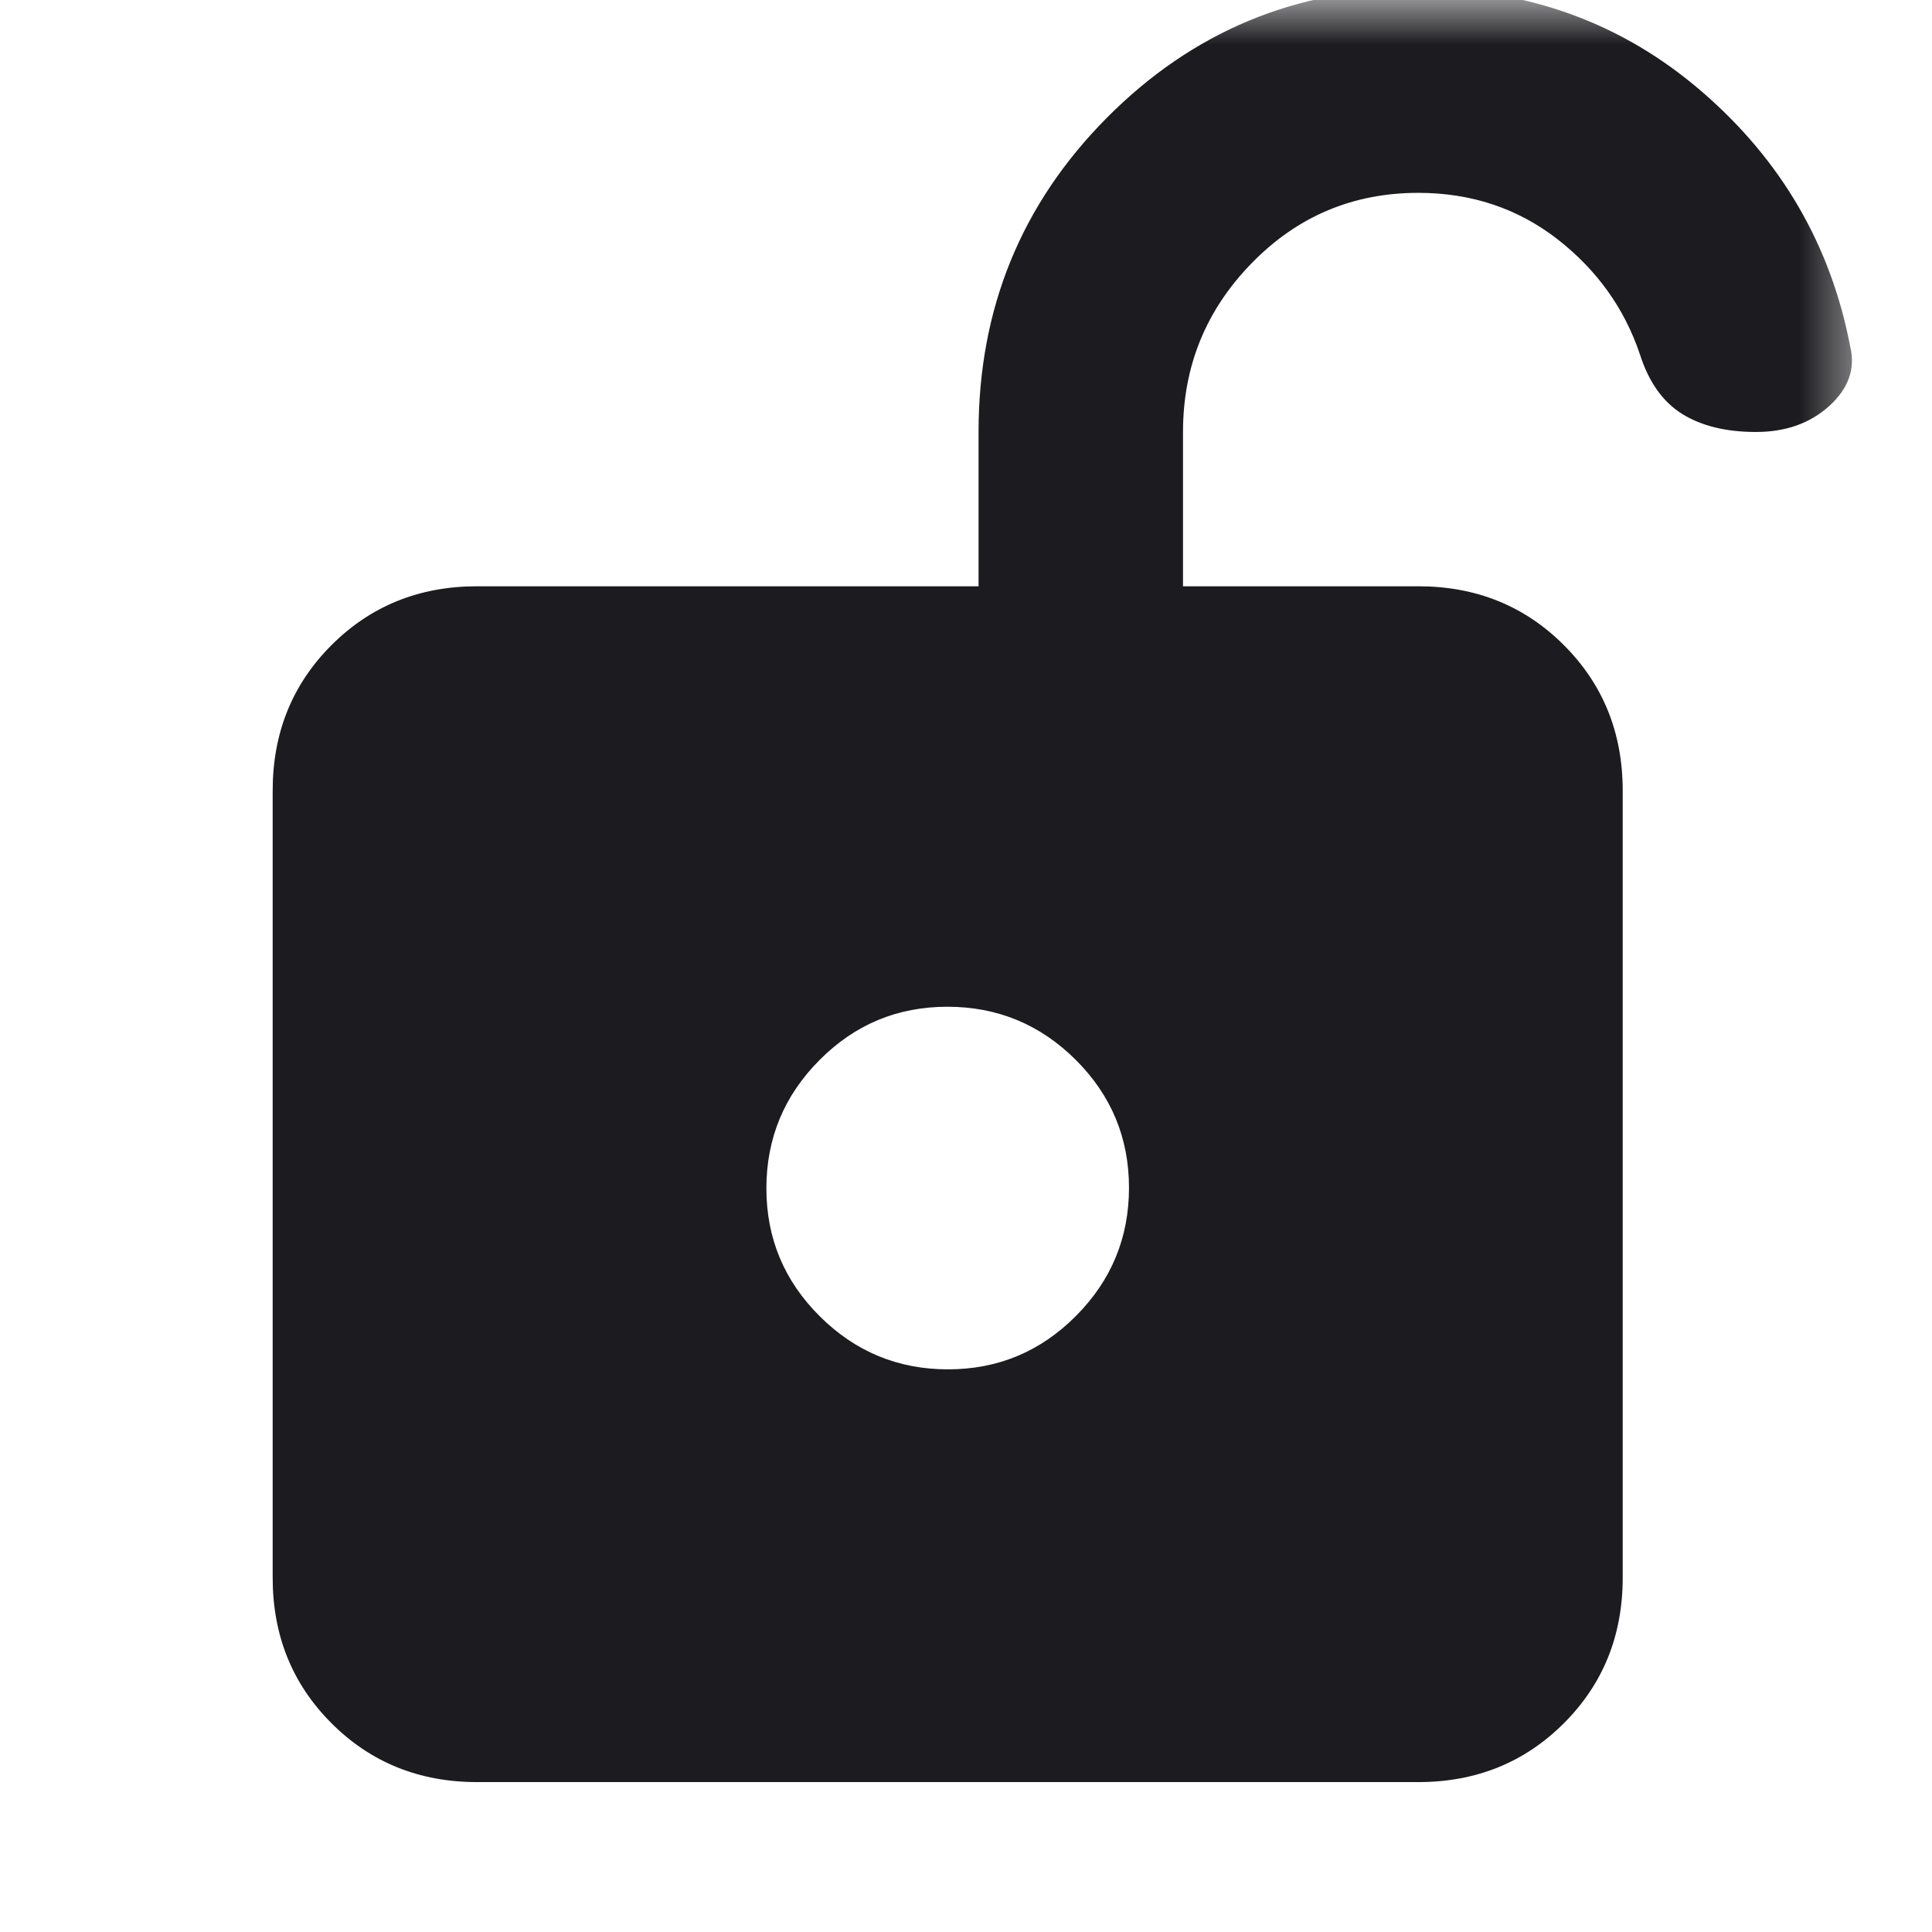 <svg width="22" height="22" viewBox="0 0 22 22" fill="none" xmlns="http://www.w3.org/2000/svg">
<mask id="mask0_316_55" style="mask-type:alpha" maskUnits="userSpaceOnUse" x="0" y="0" width="22" height="22">
<rect x="0.25" width="21.083" height="21.083" fill="#D9D9D9"/>
</mask>
<g mask="url(#mask0_316_55)">
<path d="M10.795 15.593C11.364 15.593 11.849 15.39 12.252 14.985C12.655 14.58 12.856 14.094 12.856 13.525C12.856 12.956 12.653 12.471 12.249 12.068C11.844 11.665 11.357 11.464 10.788 11.464C10.219 11.464 9.734 11.666 9.331 12.072C8.929 12.476 8.727 12.963 8.727 13.532C8.727 14.101 8.93 14.586 9.335 14.989C9.74 15.392 10.226 15.593 10.795 15.593ZM5.433 20.293C4.774 20.293 4.221 20.069 3.775 19.623C3.328 19.176 3.105 18.624 3.105 17.965V9.004C3.105 8.345 3.328 7.793 3.775 7.346C4.221 6.9 4.774 6.676 5.433 6.676H11.143V4.919C11.143 3.514 11.63 2.321 12.605 1.34C13.58 0.359 14.759 -0.132 16.142 -0.132C17.392 -0.132 18.471 0.26 19.379 1.043C20.286 1.826 20.85 2.796 21.07 3.953C21.128 4.202 21.048 4.425 20.83 4.623C20.611 4.821 20.333 4.919 19.995 4.919C19.657 4.919 19.378 4.851 19.157 4.715C18.937 4.578 18.776 4.353 18.676 4.041C18.5 3.514 18.186 3.075 17.734 2.723C17.281 2.372 16.753 2.196 16.15 2.196C15.406 2.196 14.773 2.463 14.252 2.998C13.731 3.532 13.471 4.173 13.471 4.919V6.676H16.15C16.809 6.676 17.362 6.9 17.808 7.346C18.255 7.793 18.478 8.345 18.478 9.004V17.965C18.478 18.624 18.255 19.176 17.808 19.623C17.362 20.069 16.809 20.293 16.15 20.293H5.433Z" fill="#1C1B1F"/>
</g>
</svg>
